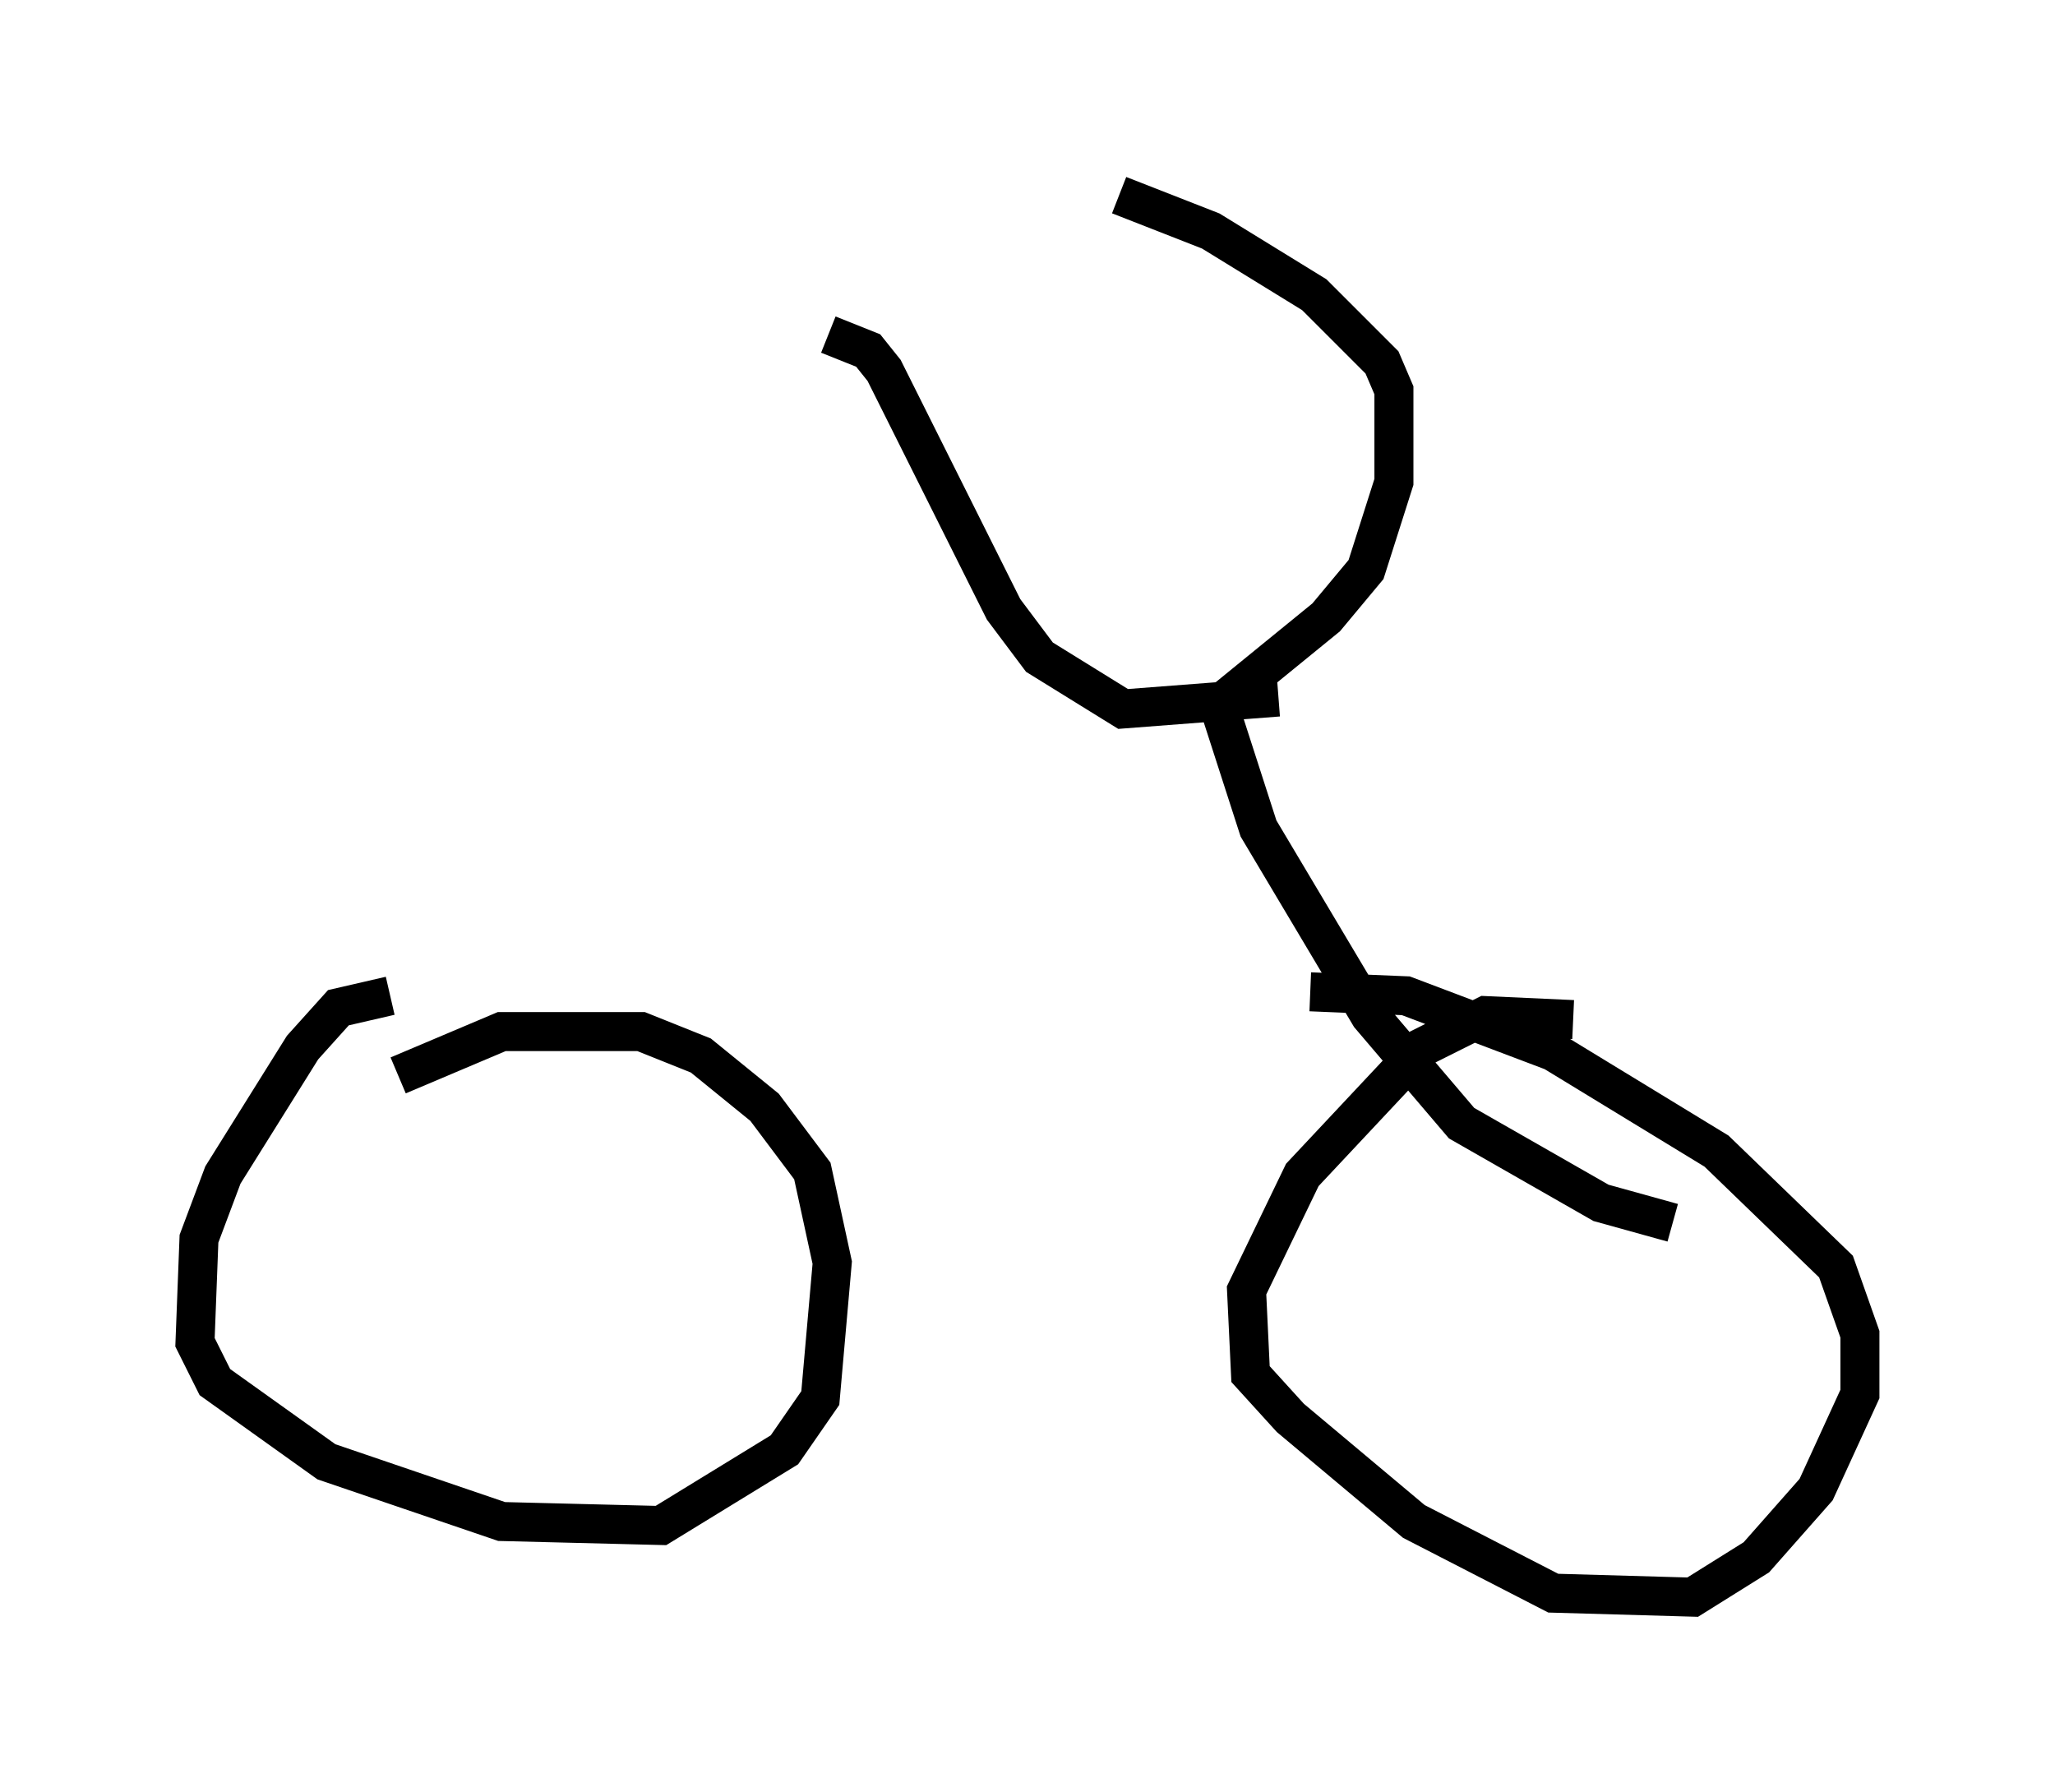 <?xml version="1.0" encoding="utf-8" ?>
<svg baseProfile="full" height="45.934" version="1.1" width="52.671" xmlns="http://www.w3.org/2000/svg" xmlns:ev="http://www.w3.org/2001/xml-events" xmlns:xlink="http://www.w3.org/1999/xlink"><defs /><rect fill="white" height="45.934" width="52.671" x="0" y="0" /><path d="M41.138, 26.54 m-0.817, -0.408 l-2.246, -0.102 -1.633, 0.817 l-3.063, 3.267 -1.429, 2.96 l0.102, 2.144 1.021, 1.123 l3.165, 2.654 3.573, 1.838 l3.573, 0.102 1.633, -1.021 l1.531, -1.735 1.123, -2.45 l0.0, -1.531 -0.613, -1.735 l-3.063, -2.96 -4.185, -2.552 l-3.777, -1.429 -2.45, -0.102 m-23.582, 0.102 l-1.327, 0.306 -0.919, 1.021 l-2.042, 3.267 -0.613, 1.633 l-0.102, 2.654 0.51, 1.021 l2.858, 2.042 4.492, 1.531 l4.083, 0.102 3.165, -1.94 l0.919, -1.327 0.306, -3.471 l-0.51, -2.348 -1.225, -1.633 l-1.633, -1.327 -1.531, -0.613 l-3.573, 0.0 -2.654, 1.123 m1.838, 1.225 l0.0, 0.0 m30.83, 2.552 l-1.838, -0.51 -3.573, -2.042 l-2.348, -2.756 -2.858, -4.798 l-1.021, -3.165 2.756, -2.246 l1.021, -1.225 0.715, -2.246 l0.0, -2.348 -0.306, -0.715 l-1.735, -1.735 -2.654, -1.633 l-2.348, -0.919 m4.083, 12.863 l-3.981, 0.306 -2.144, -1.327 l-0.919, -1.225 -3.063, -6.125 l-0.408, -0.51 -1.021, -0.408 " fill="none" stroke="black" stroke-width="1" /></svg>